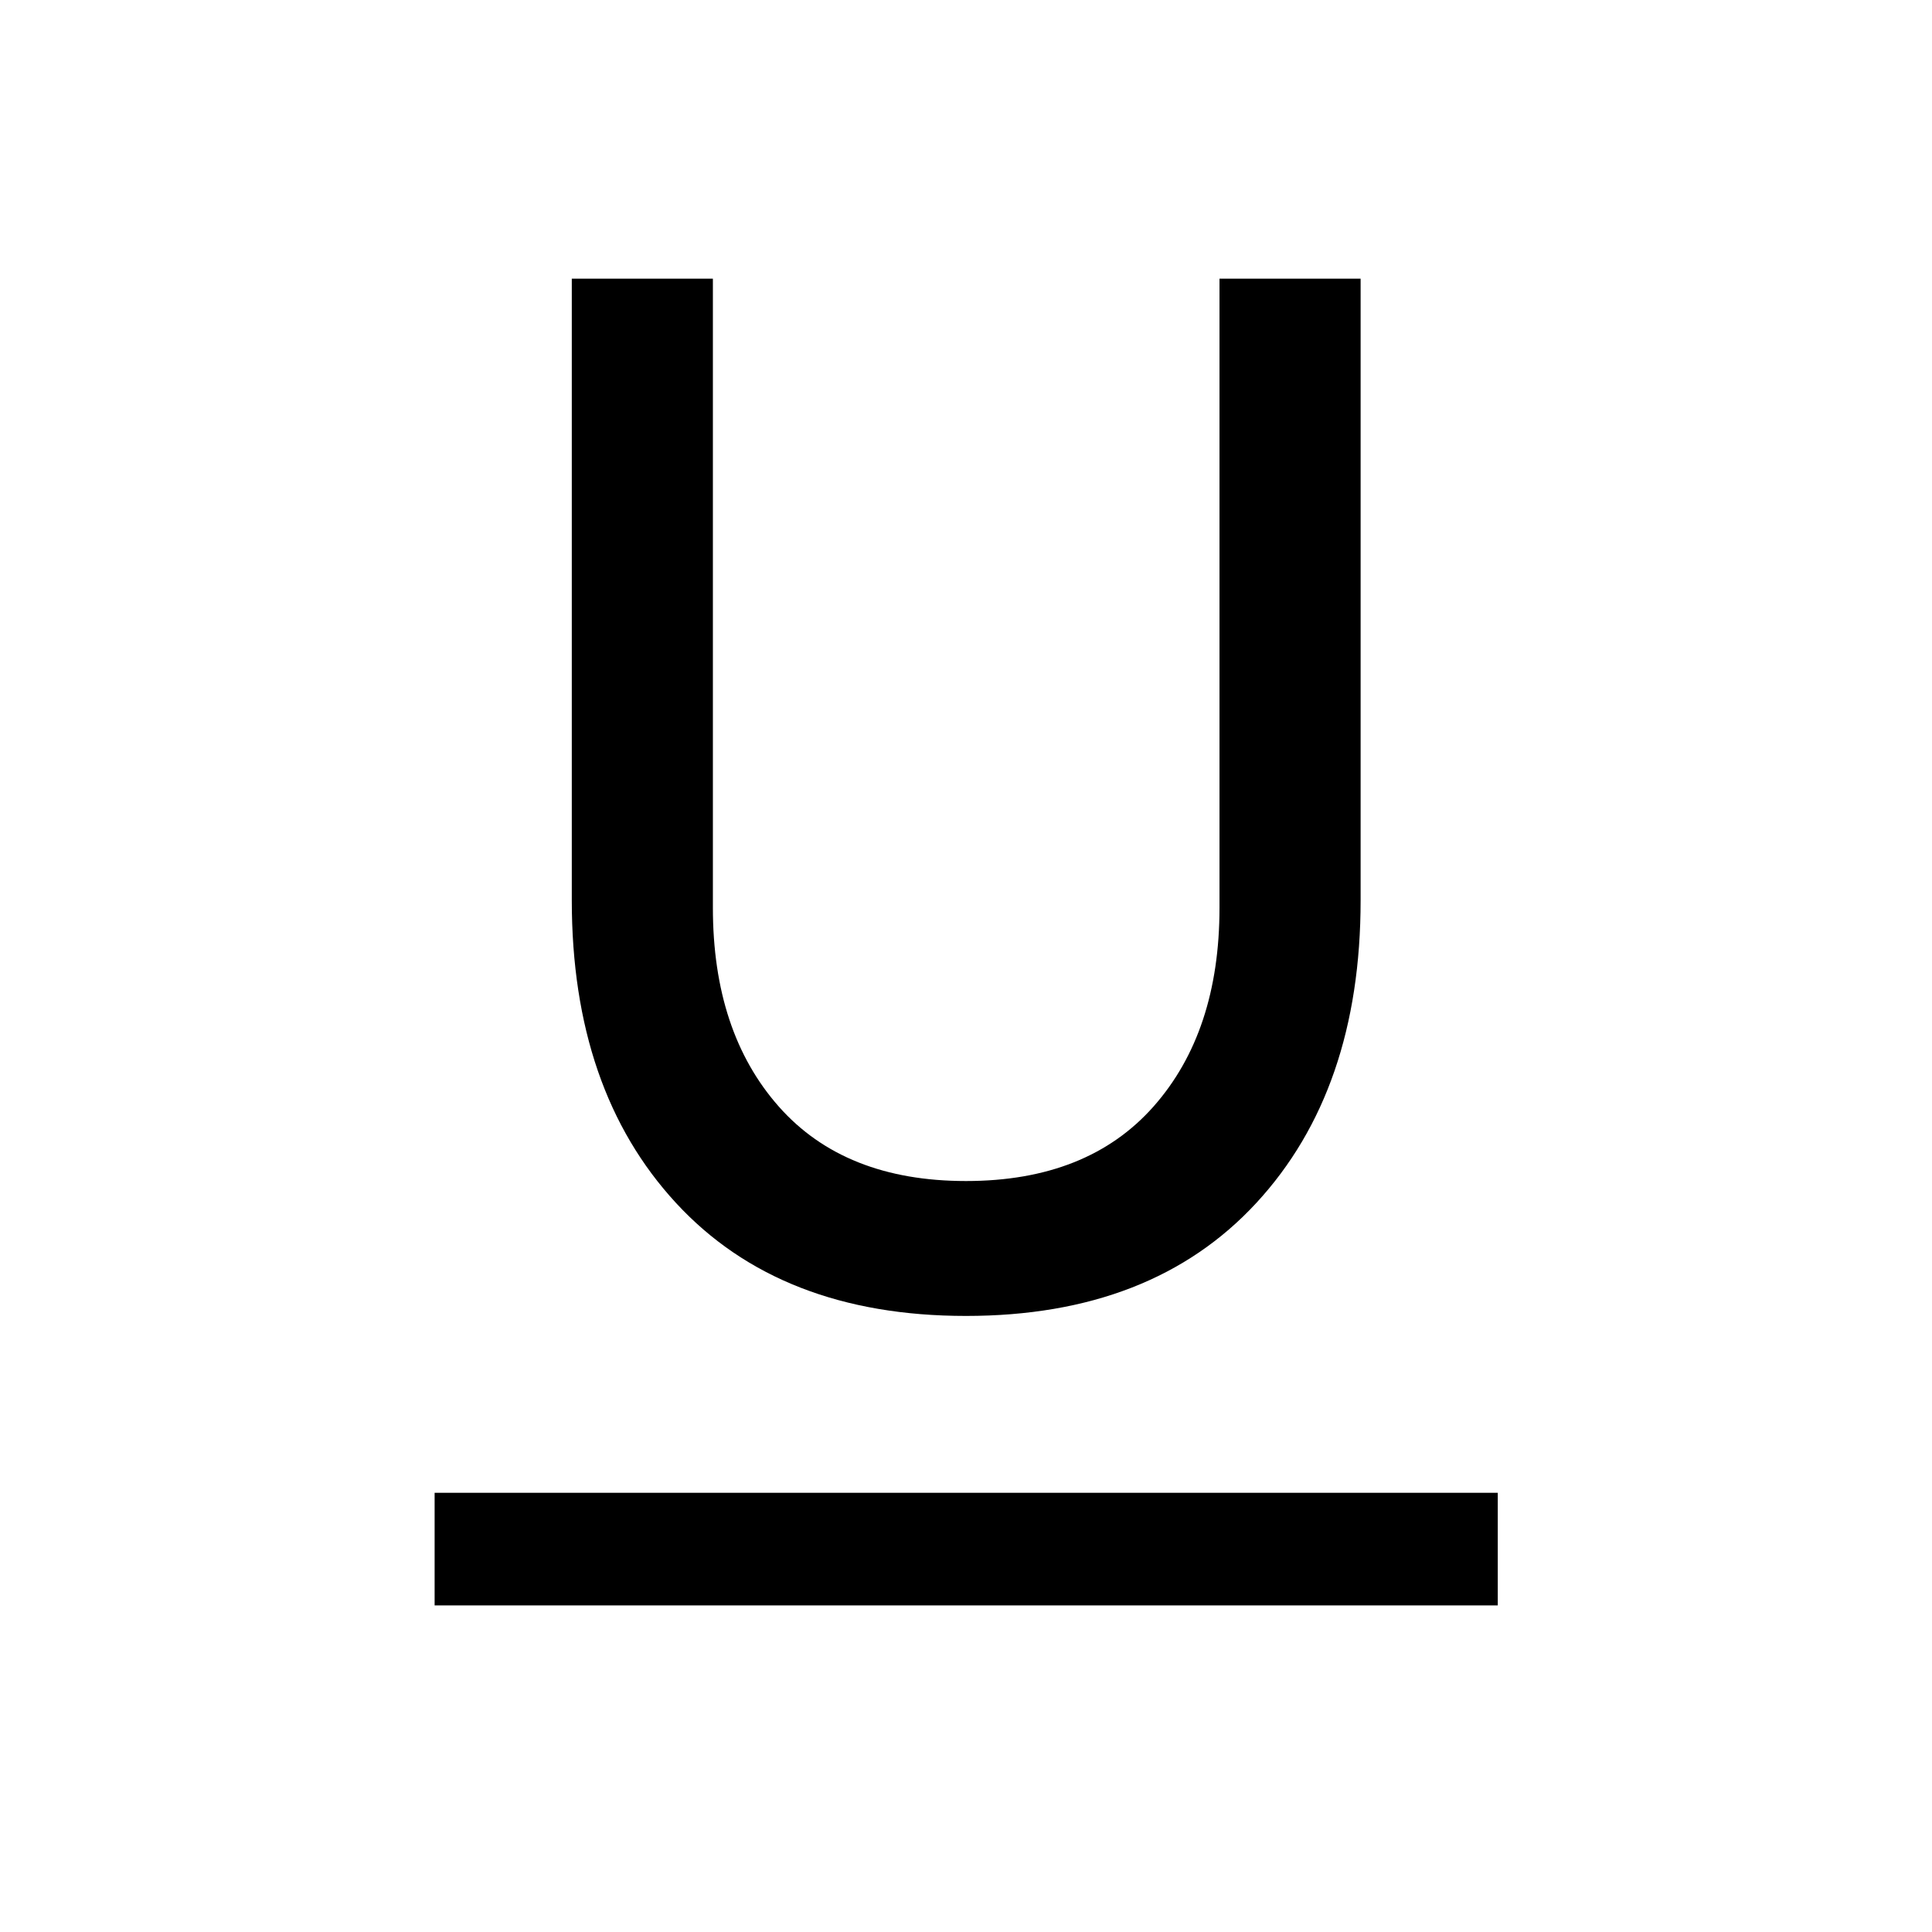 <svg xmlns="http://www.w3.org/2000/svg" height="24" viewBox="0 -960 960 960" width="24"><path d="M215.96-162.27v-55.96h528.27v55.96H215.96ZM480-306.12q-92.3 0-144.09-56.12-51.79-56.13-51.79-150.41v-308.89h70.11v312.58q0 61.73 32.72 98.77T480-373.15q60.42 0 93.19-37.04 32.77-37.04 32.77-98.77v-312.58h70.12v308.89q0 94.28-51.84 150.41Q572.4-306.12 480-306.12Z"/></svg>